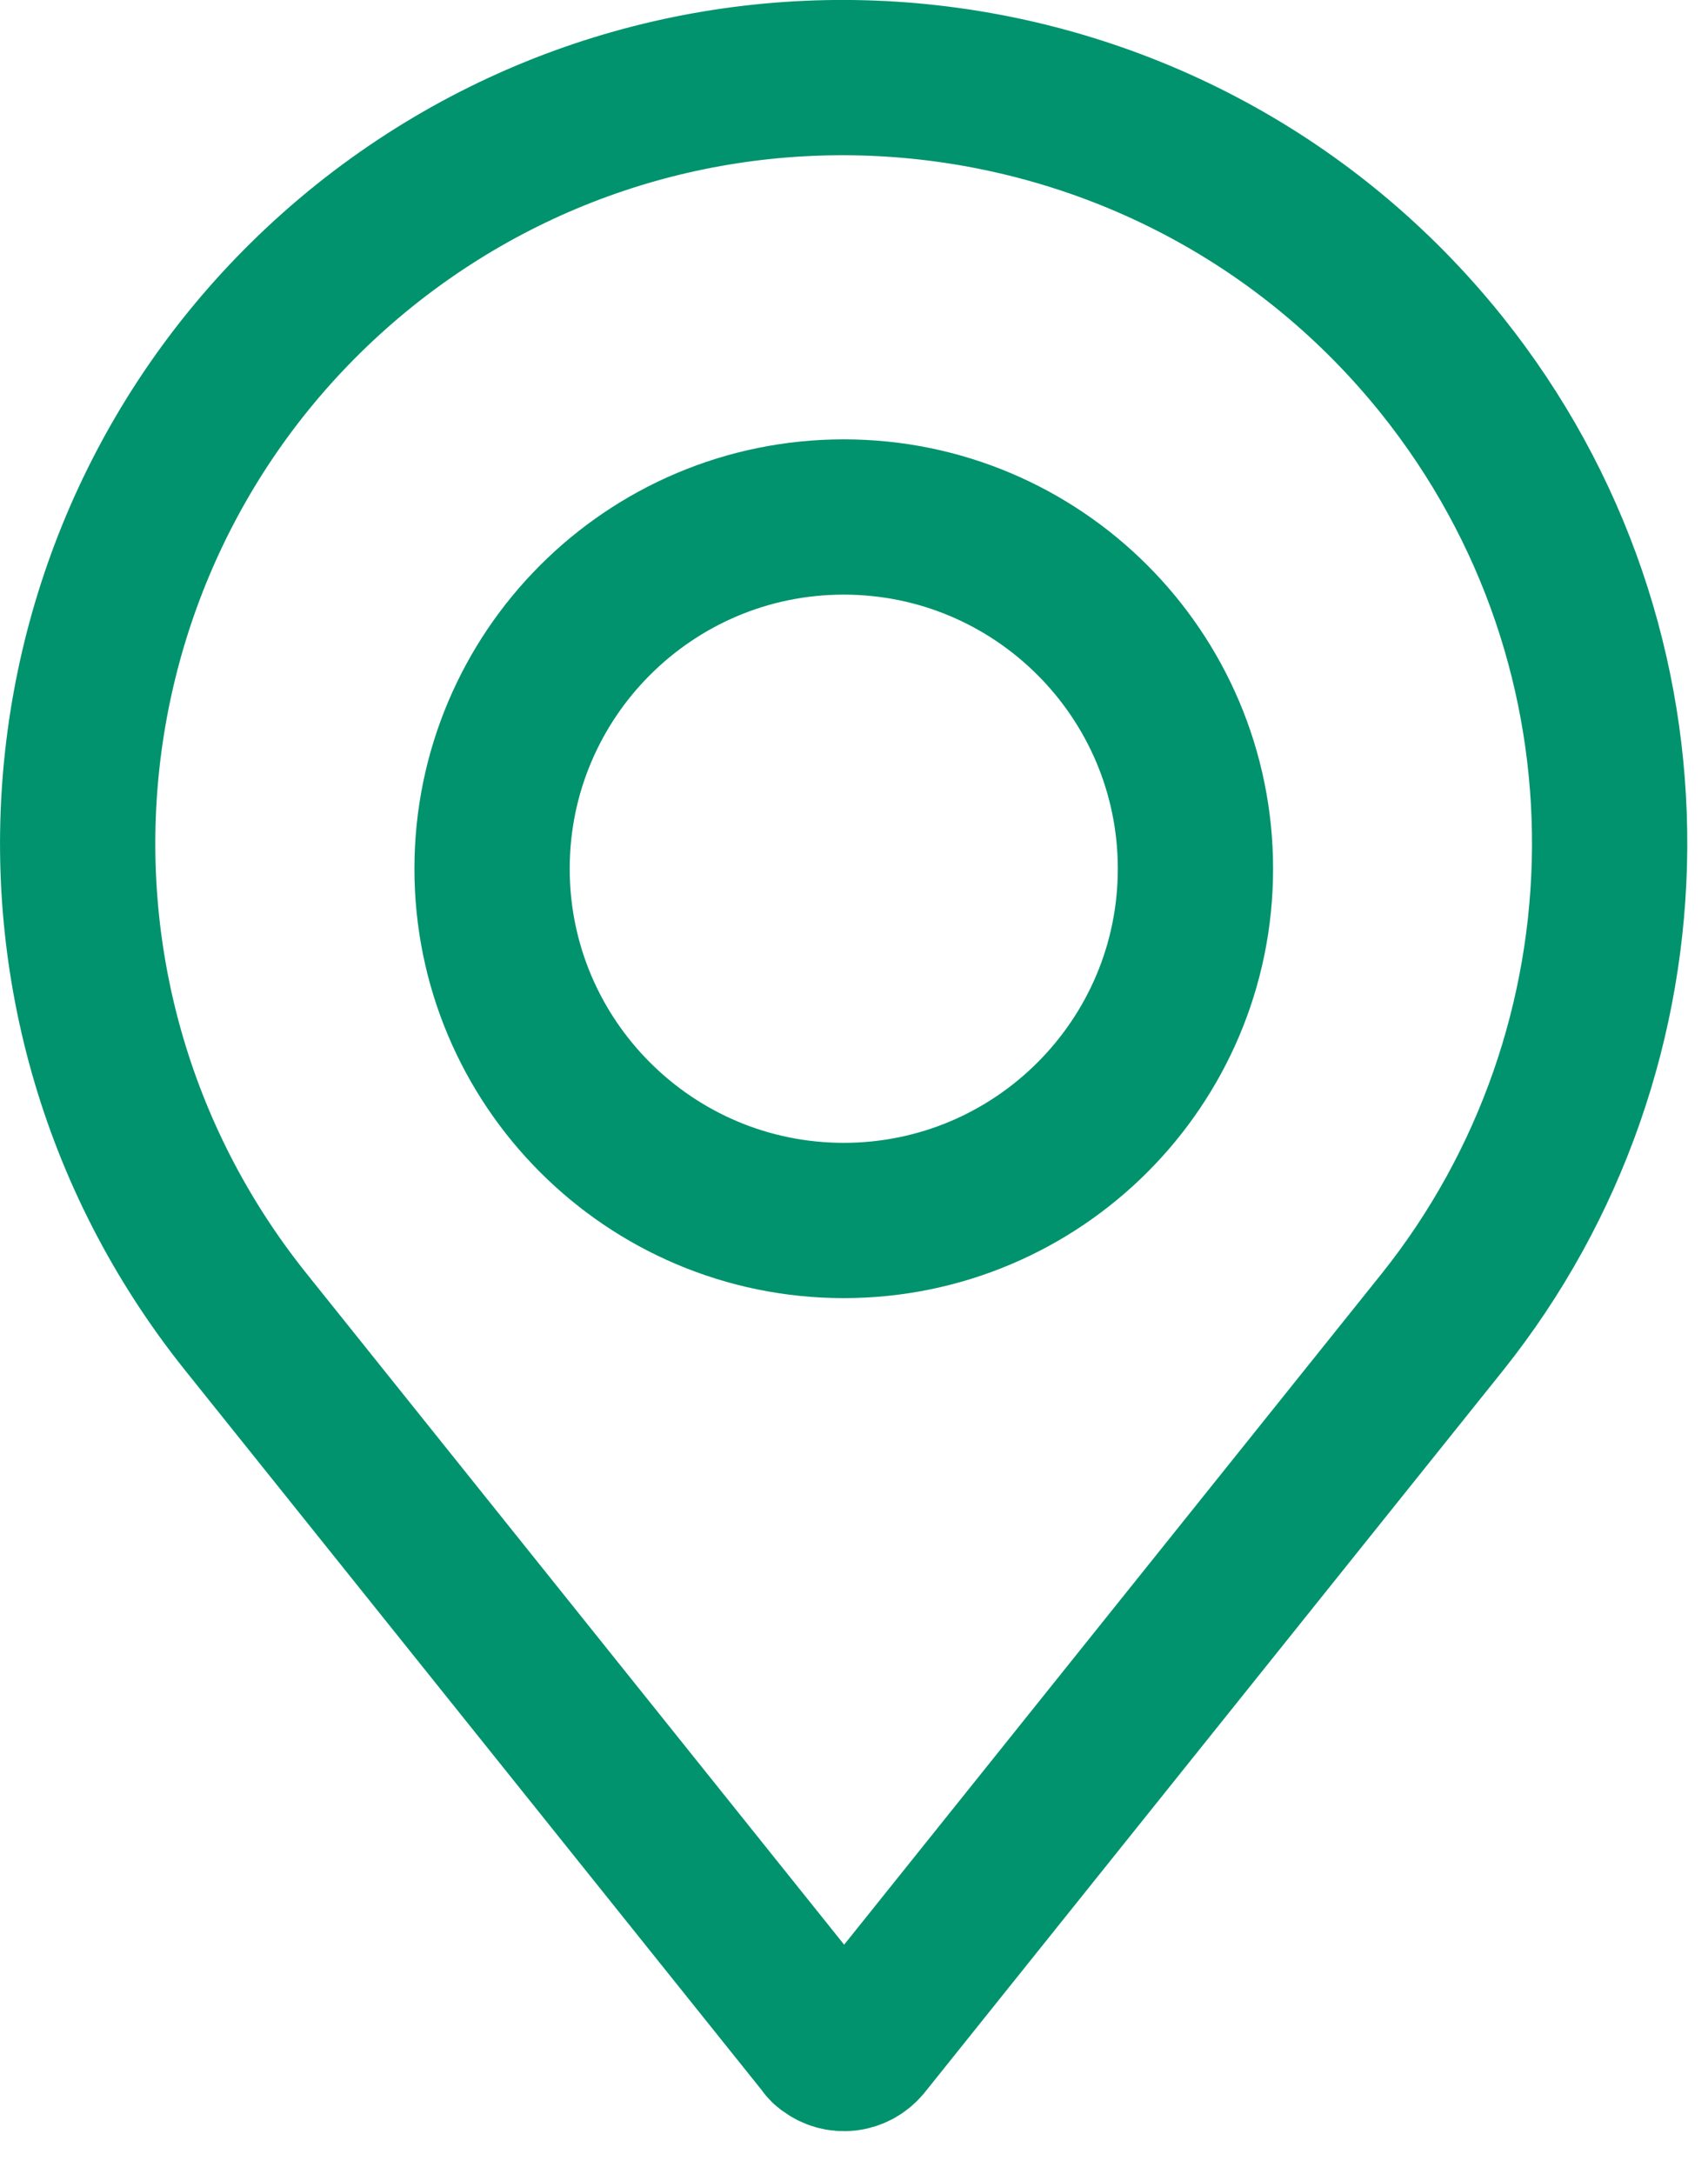 <svg width="22" height="28" viewBox="0 0 22 28" fill="none" xmlns="http://www.w3.org/2000/svg">
<path d="M18.568 4.699C15.158 0.449 8.948 -0.241 4.698 3.159C0.448 6.569 -0.242 12.77 3.168 17.029L10.618 26.329C10.628 26.349 10.648 26.369 10.668 26.38C10.808 26.489 11.008 26.47 11.128 26.329L18.578 17.029C21.398 13.499 21.508 8.369 18.568 4.699ZM10.868 15.72C8.368 15.72 6.338 13.69 6.338 11.19C6.338 8.689 8.368 6.659 10.868 6.659C13.368 6.659 15.398 8.689 15.398 11.19C15.398 13.69 13.368 15.72 10.868 15.72Z" stroke="#00936D" stroke-width="2" stroke-miterlimit="10"/>
</svg>

